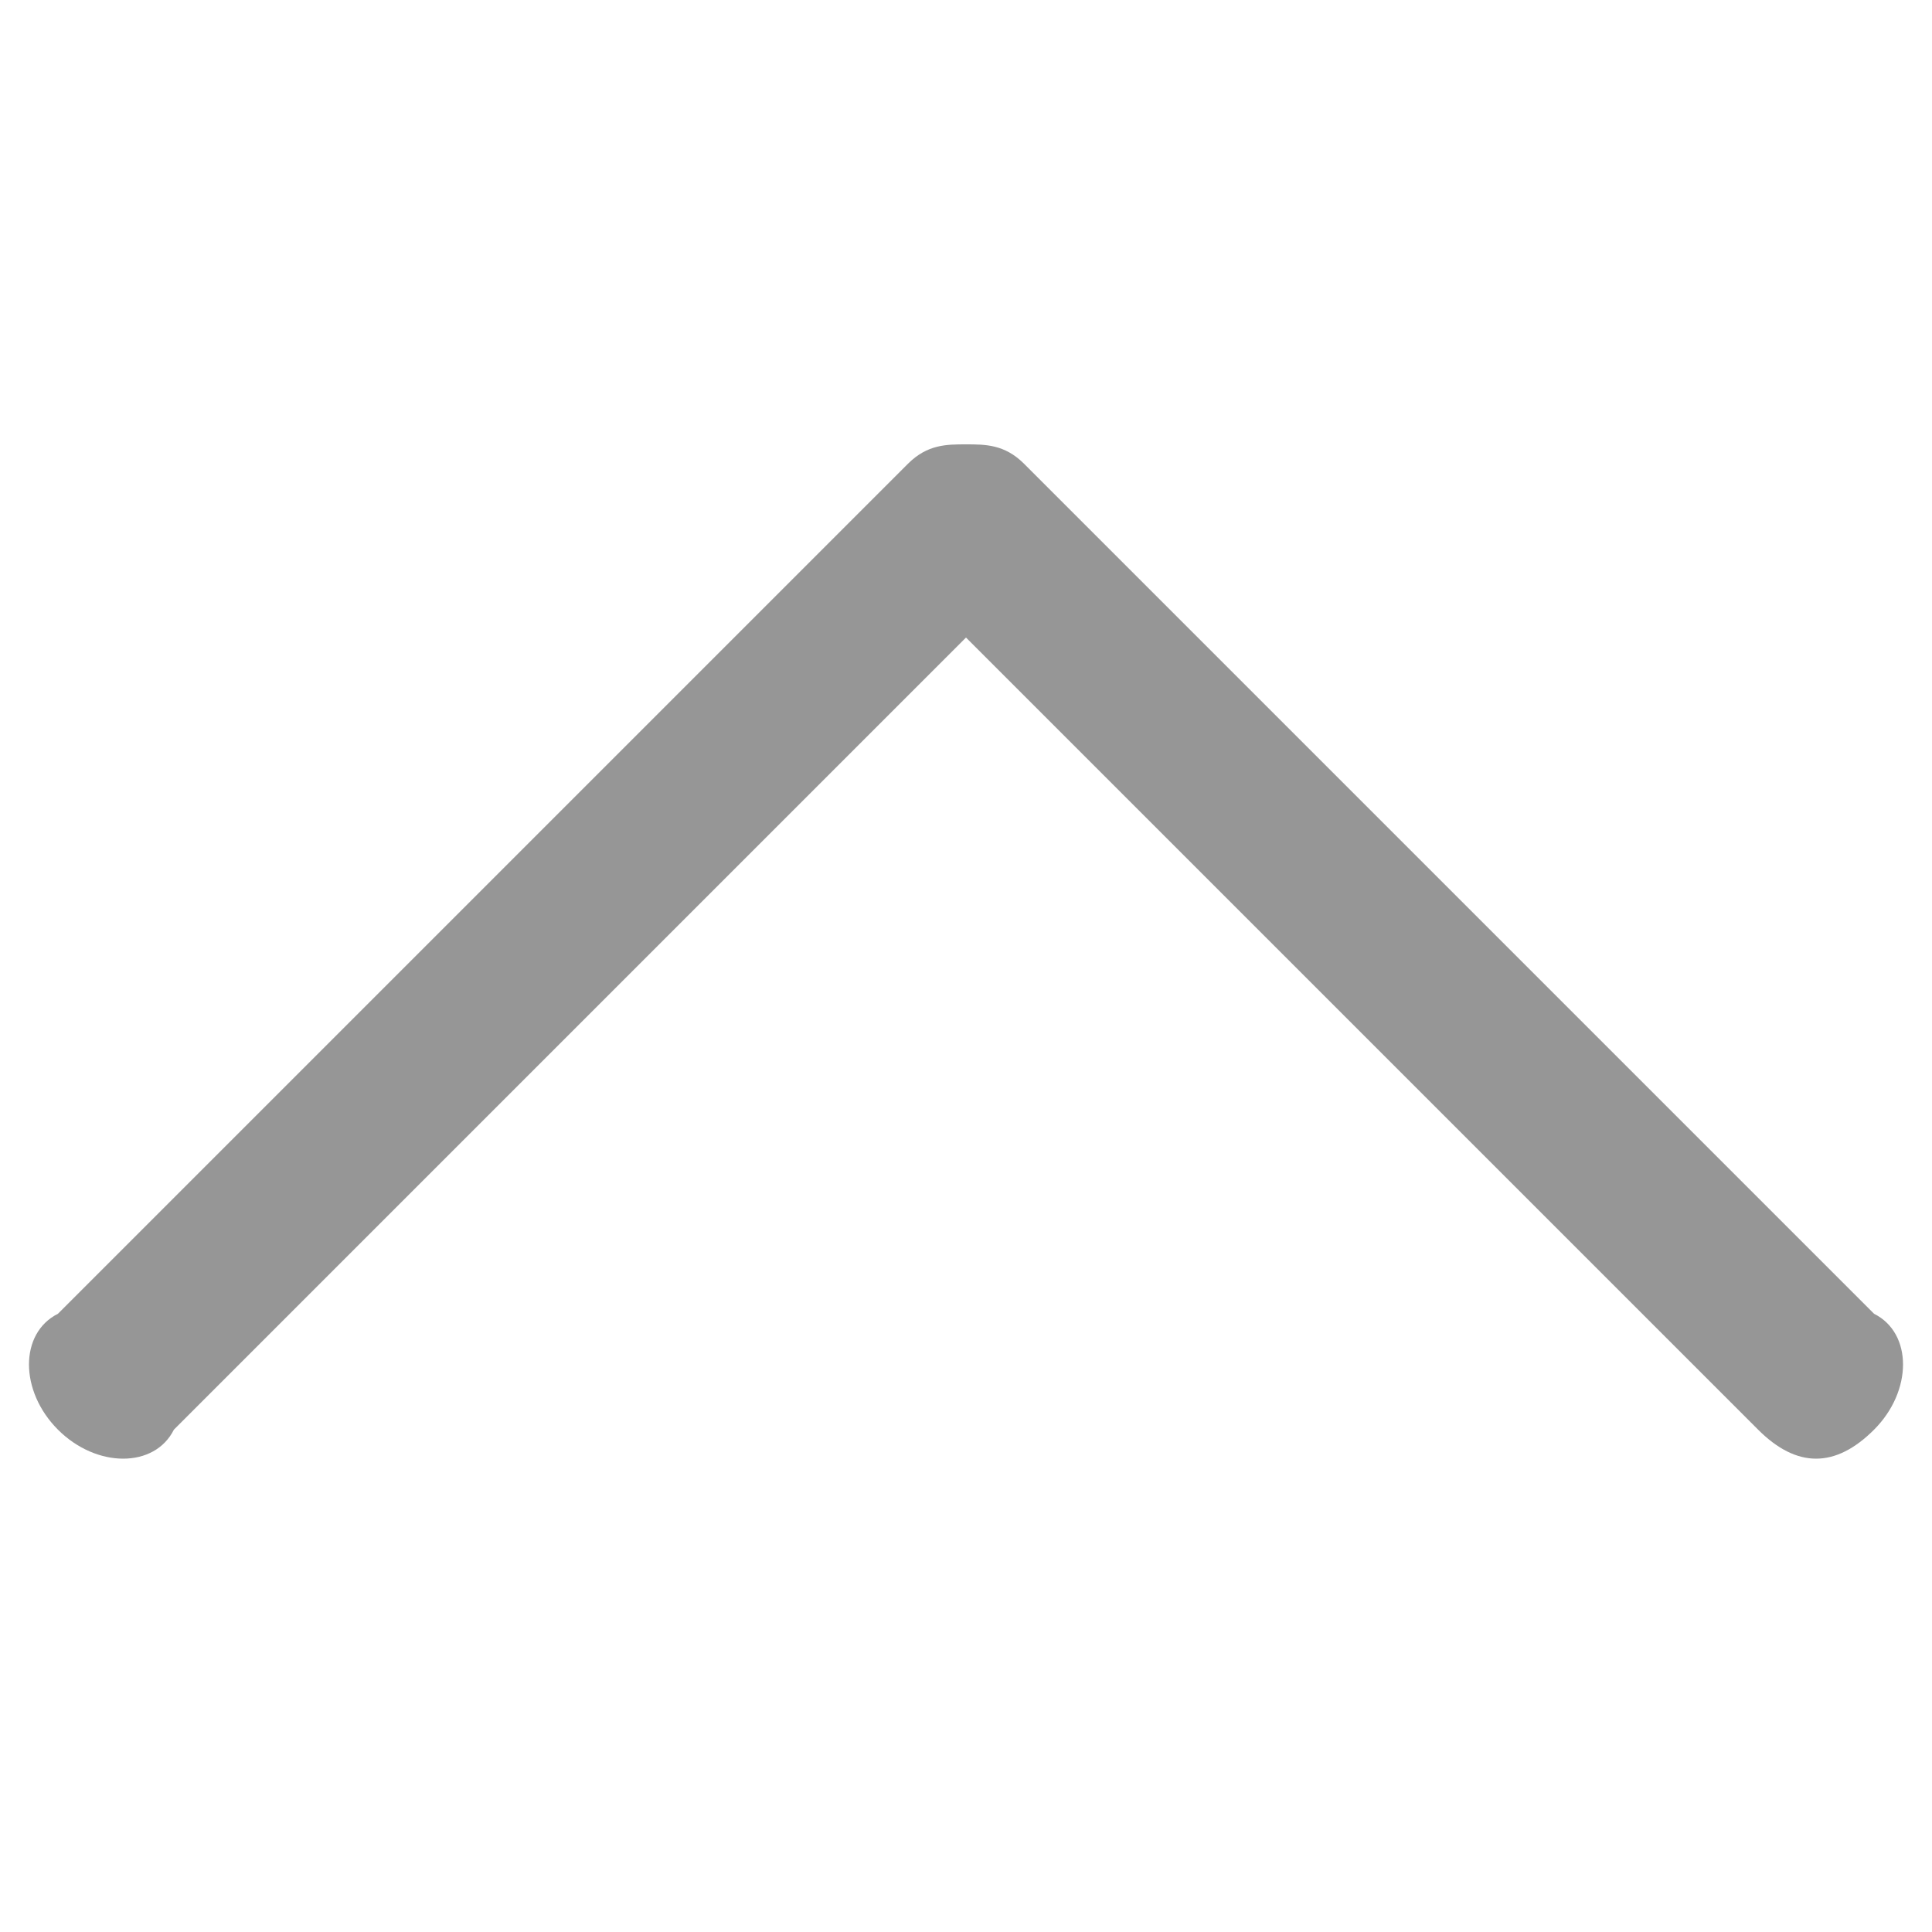 <?xml version="1.0" encoding="utf-8"?>
<!-- Generator: Adobe Illustrator 25.2.0, SVG Export Plug-In . SVG Version: 6.00 Build 0)  -->
<svg version="1.1" id="Layer_1" xmlns="http://www.w3.org/2000/svg" xmlns:xlink="http://www.w3.org/1999/xlink" x="0px" y="0px"
	 viewBox="0 0 10 10" style="enable-background:new 0 0 10 10;" xml:space="preserve">
<style type="text/css">
	.st0{fill:#969696;}
</style>
<g id="surface1">
	<path class="st0" d="M0.3,7.4c0.2,0.2,0.5,0.2,0.6,0L5,3.3l4.1,4.1c0.2,0.2,0.4,0.2,0.6,0c0.2-0.2,0.2-0.5,0-0.6L5.3,2.4
		C5.2,2.3,5.1,2.3,5,2.3s-0.2,0-0.3,0.1L0.3,6.8C0.1,6.9,0.1,7.2,0.3,7.4z"/>
</g>
</svg>
